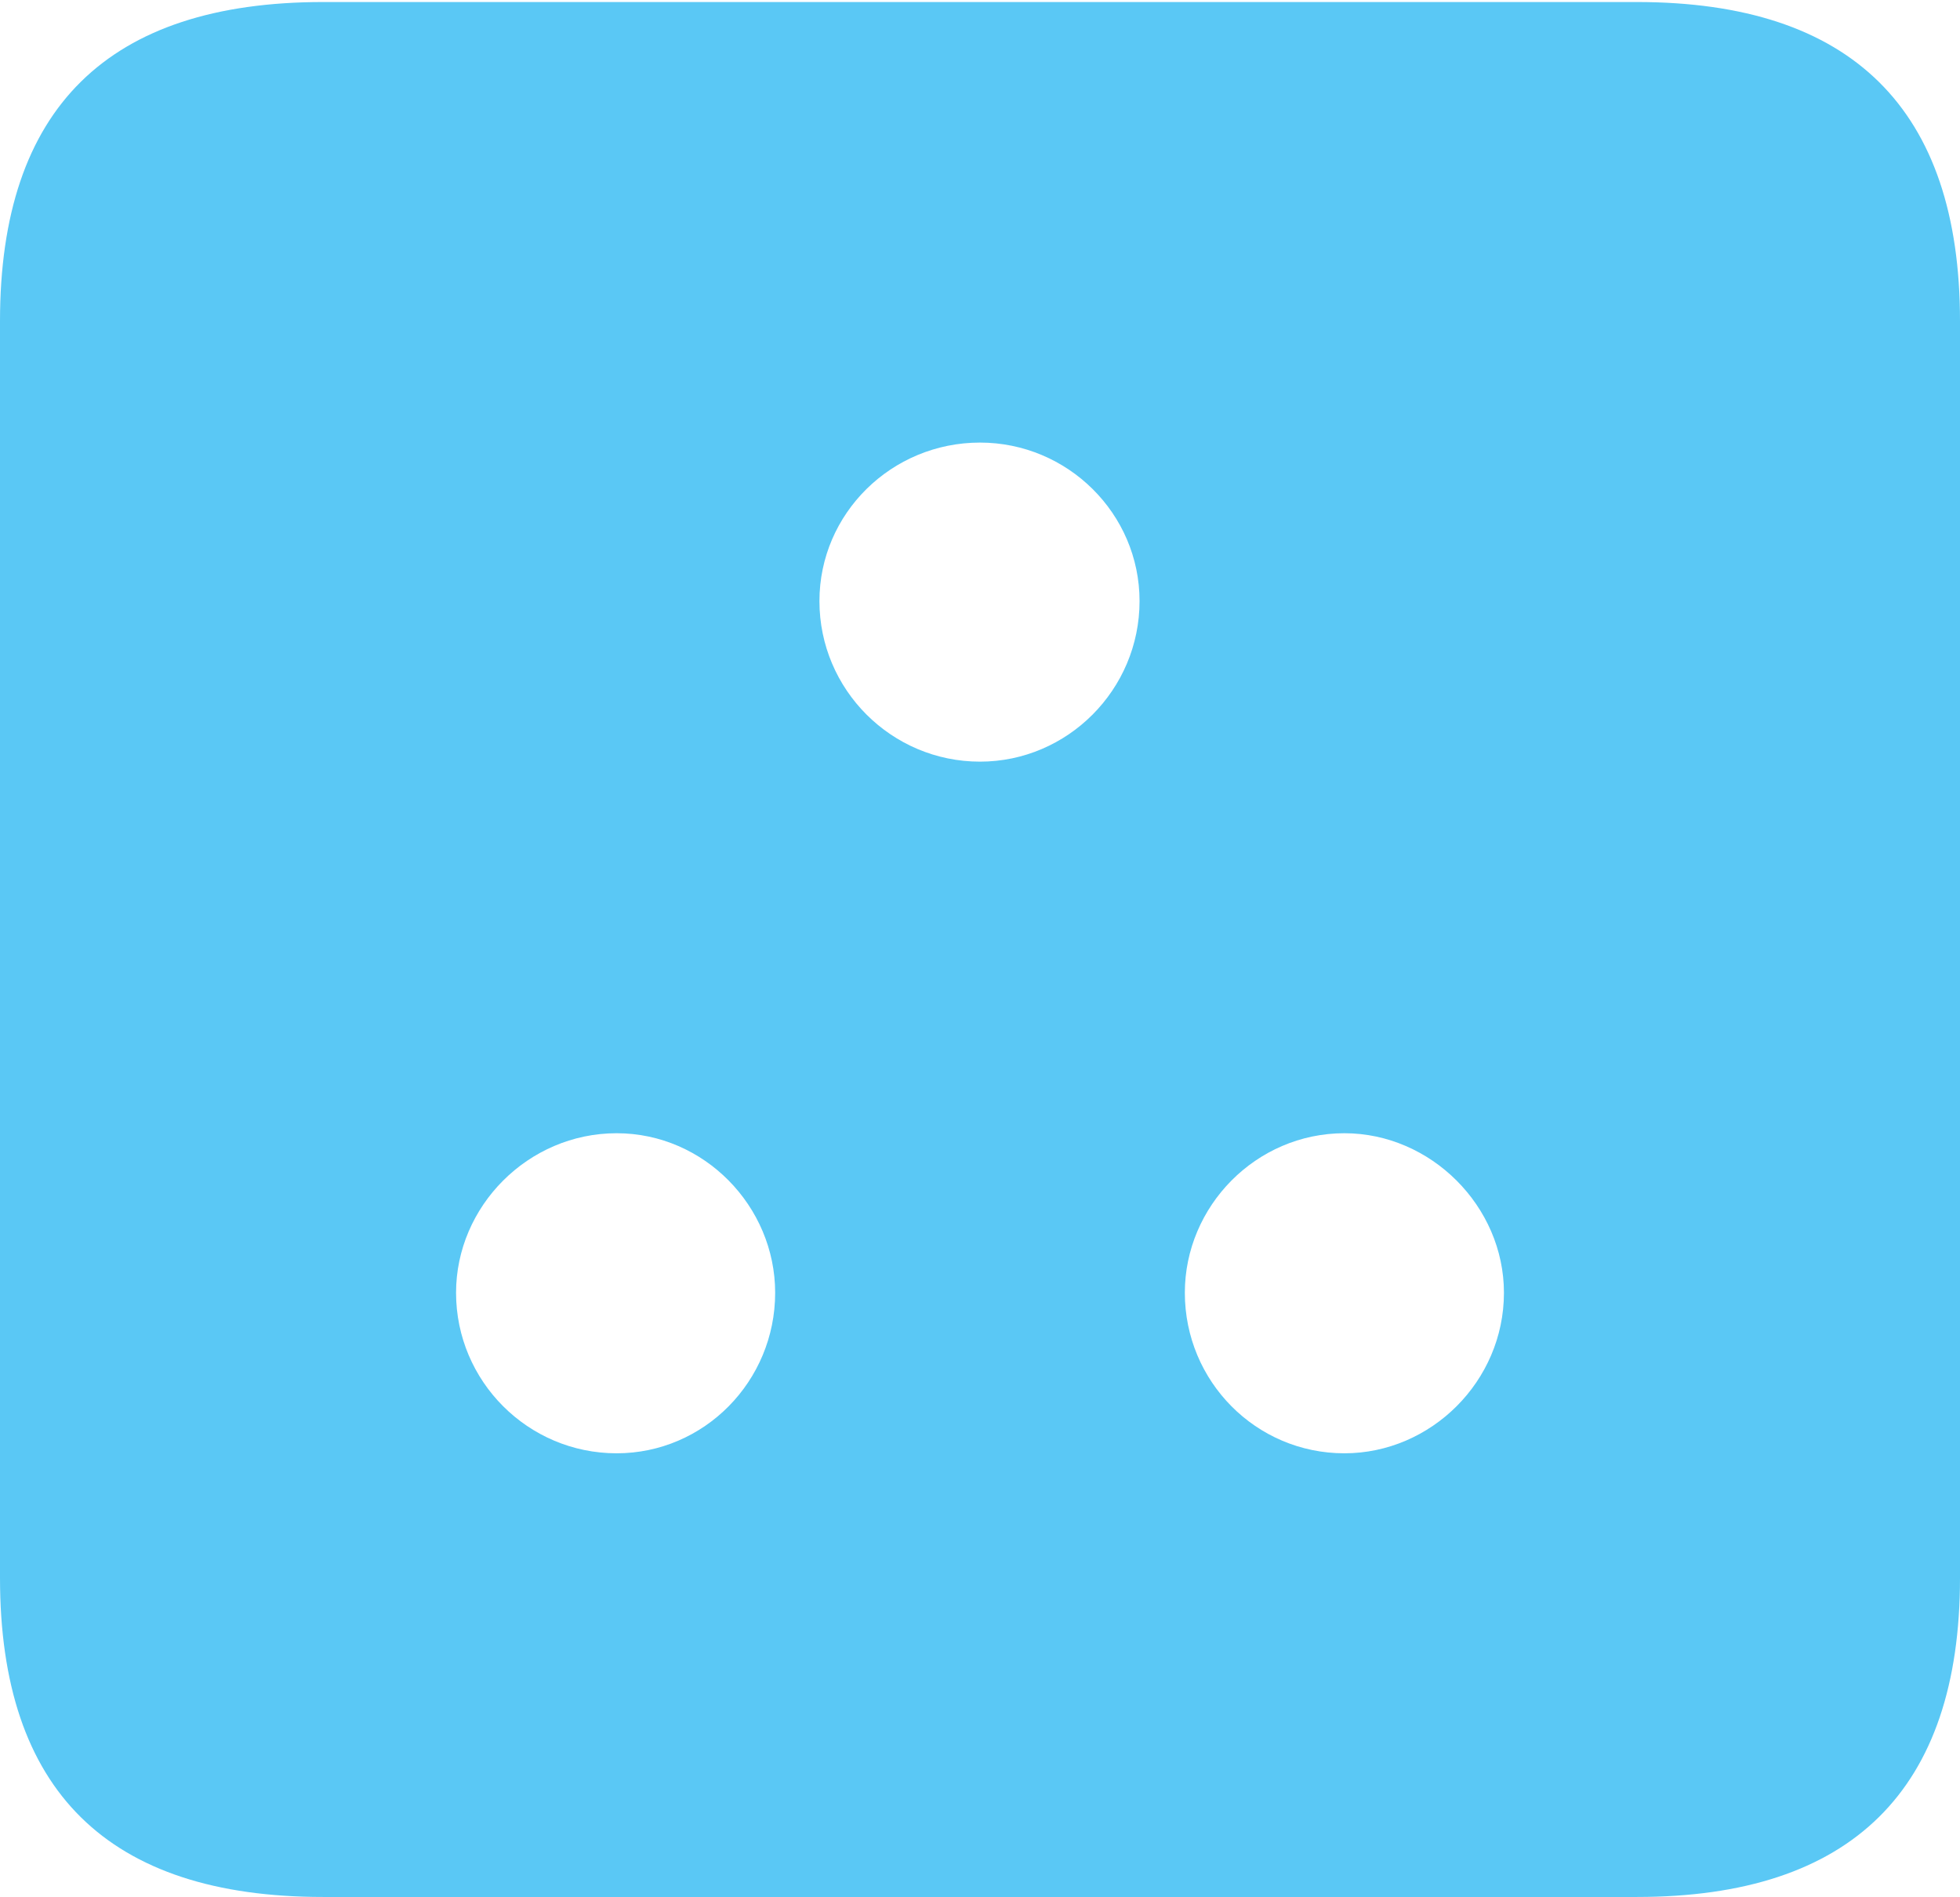 <?xml version="1.0" encoding="UTF-8"?>
<!--Generator: Apple Native CoreSVG 175.5-->
<!DOCTYPE svg
PUBLIC "-//W3C//DTD SVG 1.1//EN"
       "http://www.w3.org/Graphics/SVG/1.1/DTD/svg11.dtd">
<svg version="1.1" xmlns="http://www.w3.org/2000/svg" xmlns:xlink="http://www.w3.org/1999/xlink" width="23.242" height="22.498">
 <g>
  <rect height="22.498" opacity="0" width="23.242" x="0" y="0"/>
  <path d="M3.833 22.498L19.409 22.498C21.96 22.498 23.242 21.228 23.242 18.713L23.242 3.809C23.242 1.294 21.96 0.024 19.409 0.024L3.833 0.024C1.282 0.024 0 1.282 0 3.809L0 18.713C0 21.24 1.282 22.498 3.833 22.498ZM7.312 17.236C6.262 17.236 5.408 16.382 5.408 15.332C5.408 14.307 6.262 13.44 7.312 13.44C8.35 13.44 9.192 14.307 9.192 15.332C9.192 16.382 8.35 17.236 7.312 17.236ZM15.942 17.236C14.893 17.236 14.05 16.382 14.05 15.332C14.05 14.307 14.893 13.44 15.942 13.44C16.968 13.44 17.834 14.307 17.834 15.332C17.834 16.382 16.968 17.236 15.942 17.236ZM11.621 9.033C10.571 9.033 9.717 8.179 9.717 7.129C9.717 6.091 10.571 5.249 11.621 5.249C12.659 5.249 13.513 6.091 13.513 7.129C13.513 8.179 12.659 9.033 11.621 9.033Z" fill="#5ac8f5"/>
 </g>
</svg>
